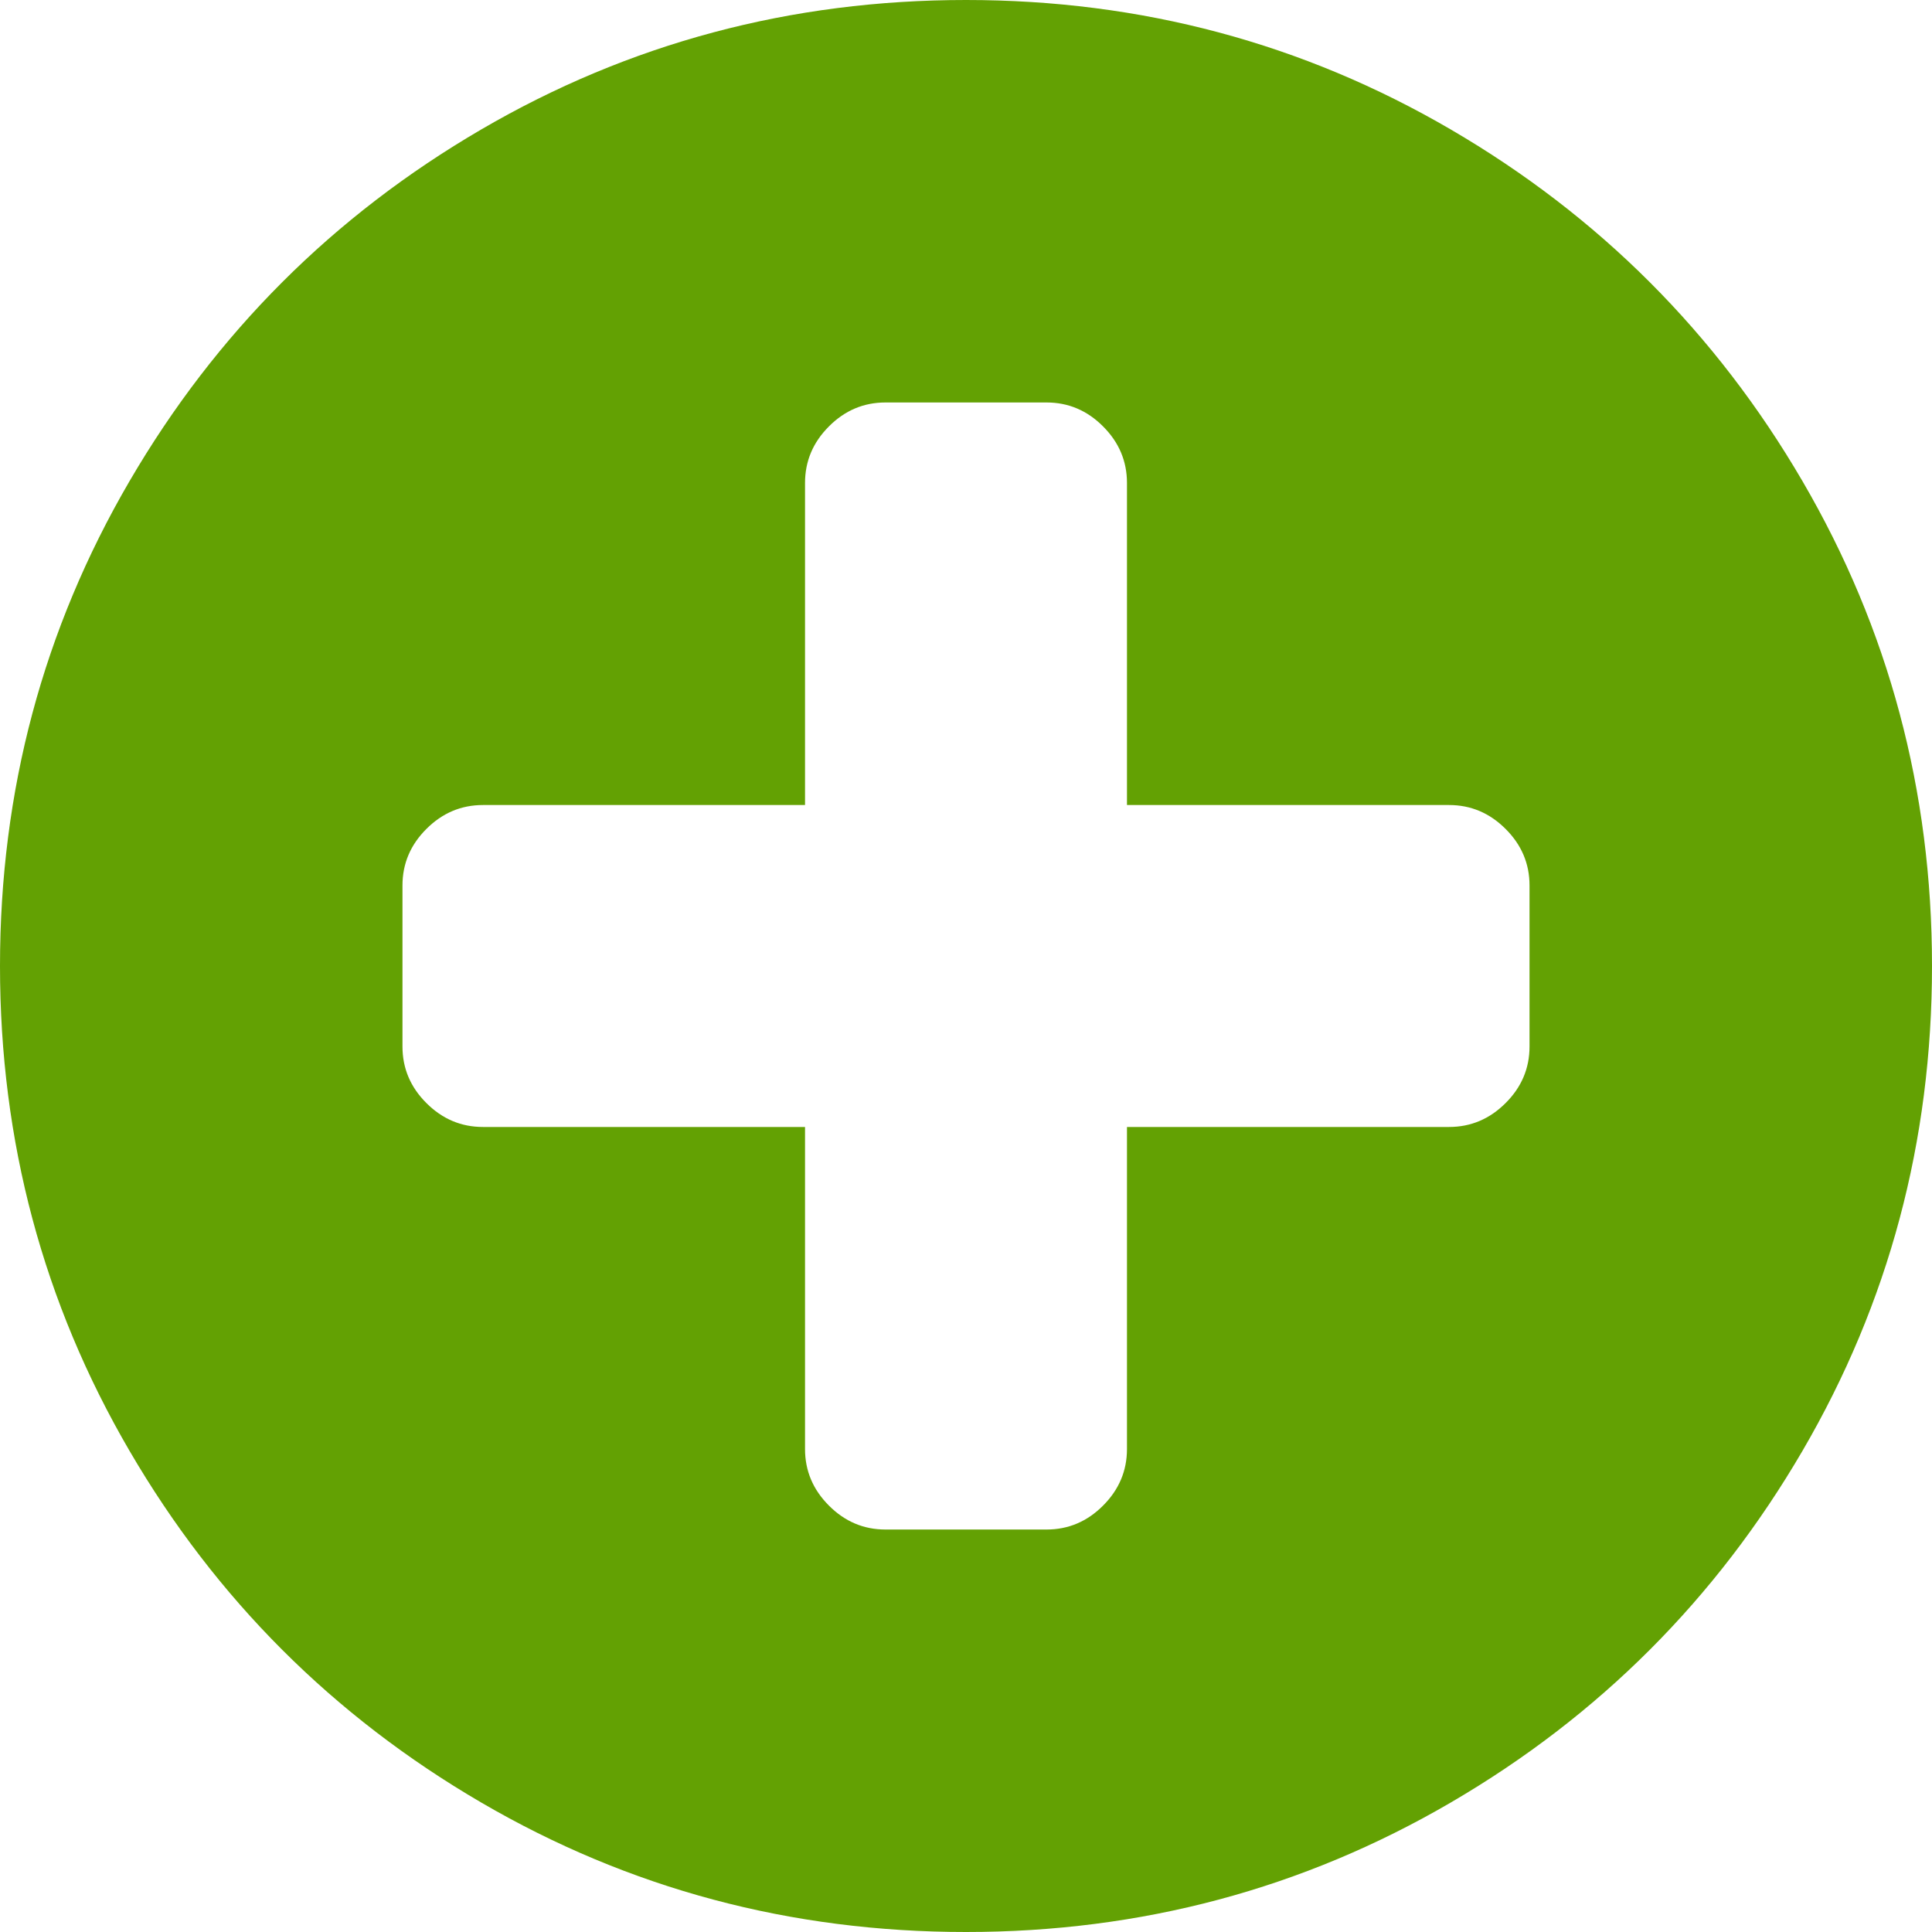 ﻿<?xml version="1.0" encoding="utf-8"?>
<svg version="1.1" xmlns:xlink="http://www.w3.org/1999/xlink" width="25px" height="25px" xmlns="http://www.w3.org/2000/svg">
  <g transform="matrix(1 0 0 1 -470 -146 )">
    <path d="M 19.482 14.274  C 19.689 14.068  19.792 13.824  19.792 13.542  L 19.792 11.458  C 19.792 11.176  19.689 10.932  19.482 10.726  C 19.276 10.52  19.032 10.417  18.75 10.417  L 14.583 10.417  L 14.583 6.25  C 14.583 5.968  14.48 5.724  14.274 5.518  C 14.068 5.311  13.824 5.208  13.542 5.208  L 11.458 5.208  C 11.176 5.208  10.932 5.311  10.726 5.518  C 10.52 5.724  10.417 5.968  10.417 6.25  L 10.417 10.417  L 6.25 10.417  C 5.968 10.417  5.724 10.52  5.518 10.726  C 5.311 10.932  5.208 11.176  5.208 11.458  L 5.208 13.542  C 5.208 13.824  5.311 14.068  5.518 14.274  C 5.724 14.48  5.968 14.583  6.25 14.583  L 10.417 14.583  L 10.417 18.75  C 10.417 19.032  10.52 19.276  10.726 19.482  C 10.932 19.689  11.176 19.792  11.458 19.792  L 13.542 19.792  C 13.824 19.792  14.068 19.689  14.274 19.482  C 14.48 19.276  14.583 19.032  14.583 18.75  L 14.583 14.583  L 18.75 14.583  C 19.032 14.583  19.276 14.48  19.482 14.274  Z M 23.324 6.226  C 24.441 8.141  25 10.232  25 12.5  C 25 14.768  24.441 16.859  23.324 18.774  C 22.206 20.69  20.69 22.206  18.774 23.324  C 16.859 24.441  14.768 25  12.5 25  C 10.232 25  8.141 24.441  6.226 23.324  C 4.31 22.206  2.794 20.69  1.676 18.774  C 0.559 16.859  0 14.768  0 12.5  C 0 10.232  0.559 8.141  1.676 6.226  C 2.794 4.31  4.31 2.794  6.226 1.676  C 8.141 0.559  10.232 0  12.5 0  C 14.768 0  16.859 0.559  18.774 1.676  C 20.69 2.794  22.206 4.31  23.324 6.226  Z " fill-rule="nonzero" fill="#63a103" stroke="none" transform="matrix(1 0 0 1 470 146 )" />
  </g>
</svg>
